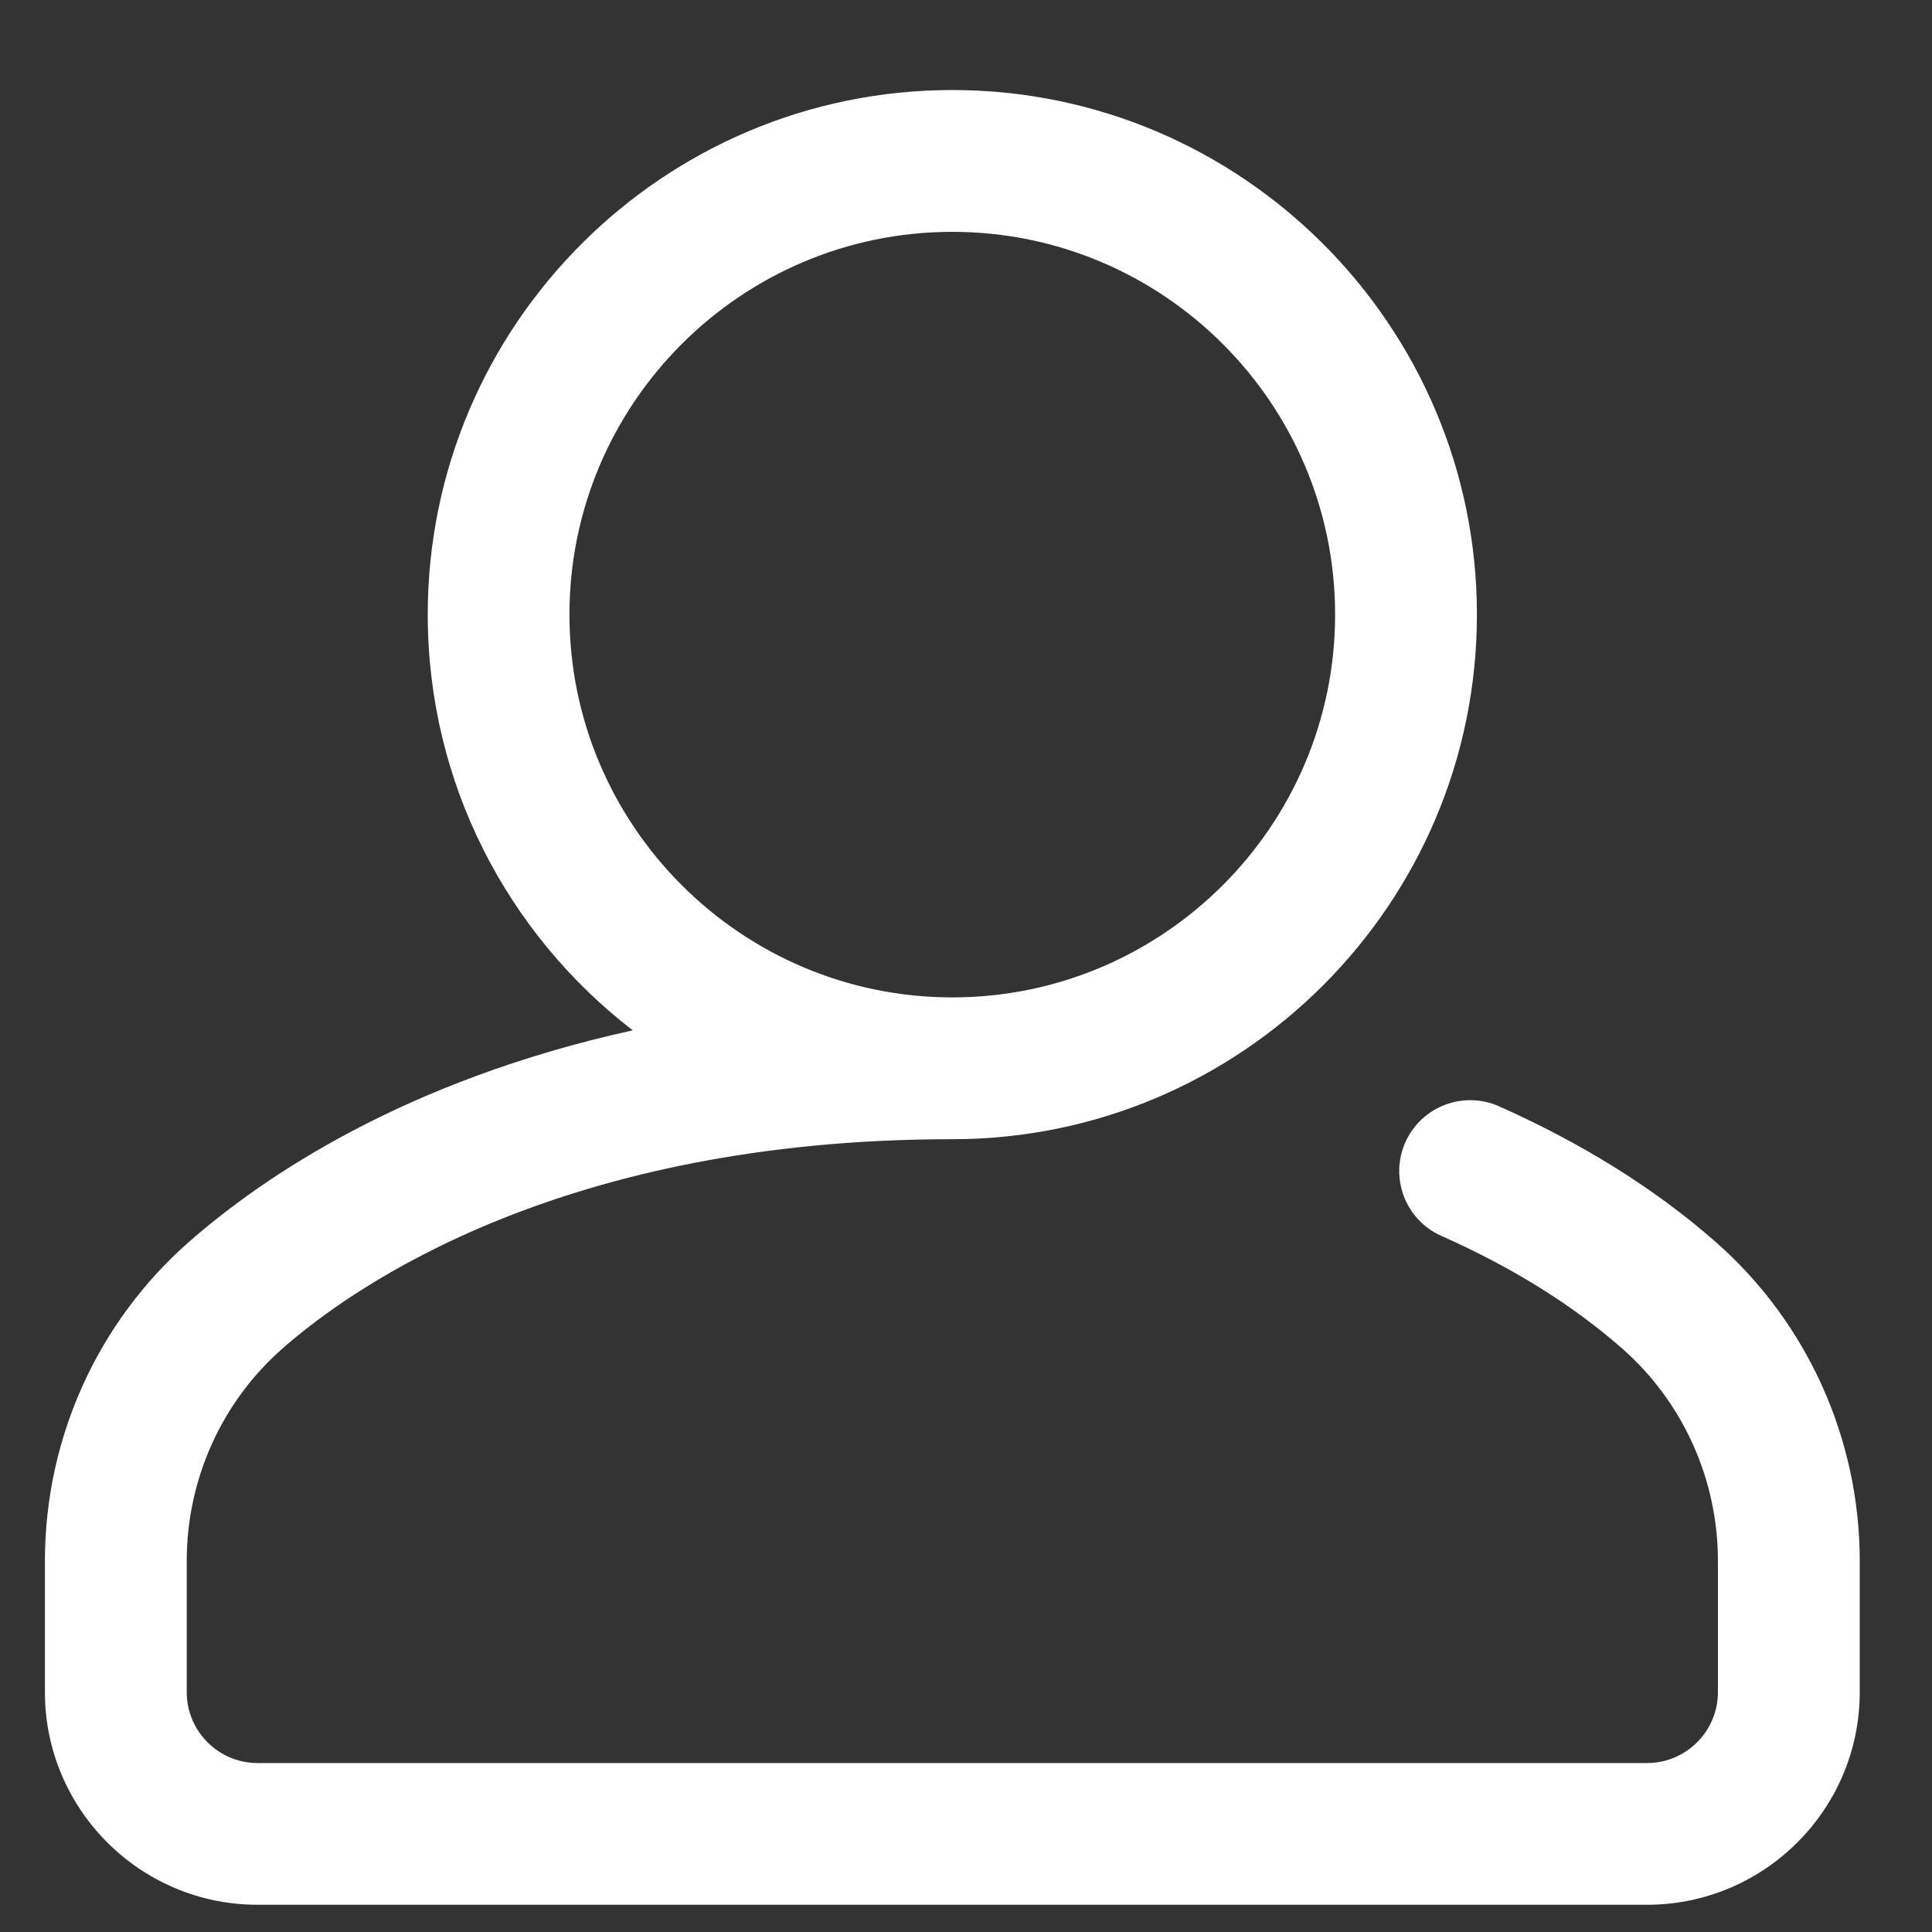 <svg width="20" height="20" viewBox="0 0 20 20" fill="none" xmlns="http://www.w3.org/2000/svg">
<rect x="0" y="0" width="20" height="20" fill="#333333" stroke="none"/>
<path d="M17.761 12.857C17.139 12.31 16.384 11.838 15.517 11.452C15.146 11.288 14.713 11.455 14.548 11.825C14.384 12.195 14.55 12.629 14.921 12.794C15.652 13.118 16.282 13.511 16.793 13.96C17.422 14.513 17.784 15.315 17.784 16.159V17.517C17.784 17.922 17.454 18.251 17.05 18.251H2.666C2.262 18.251 1.933 17.922 1.933 17.517V16.159C1.933 15.315 2.294 14.513 2.924 13.96C3.665 13.308 5.826 11.793 9.858 11.793C12.852 11.793 15.289 9.357 15.289 6.362C15.289 3.368 12.852 0.932 9.858 0.932C6.864 0.932 4.428 3.368 4.428 6.362C4.428 8.113 5.26 9.672 6.55 10.666C4.19 11.185 2.722 12.184 1.955 12.857C1.008 13.689 0.465 14.893 0.465 16.159V17.517C0.465 18.731 1.452 19.718 2.666 19.718H17.05C18.264 19.718 19.252 18.731 19.252 17.517V16.159C19.252 14.893 18.708 13.689 17.761 12.857ZM5.895 6.362C5.895 4.177 7.673 2.4 9.858 2.4C12.043 2.4 13.821 4.177 13.821 6.362C13.821 8.547 12.043 10.325 9.858 10.325C7.673 10.325 5.895 8.547 5.895 6.362Z" fill="white"/>
</svg>
